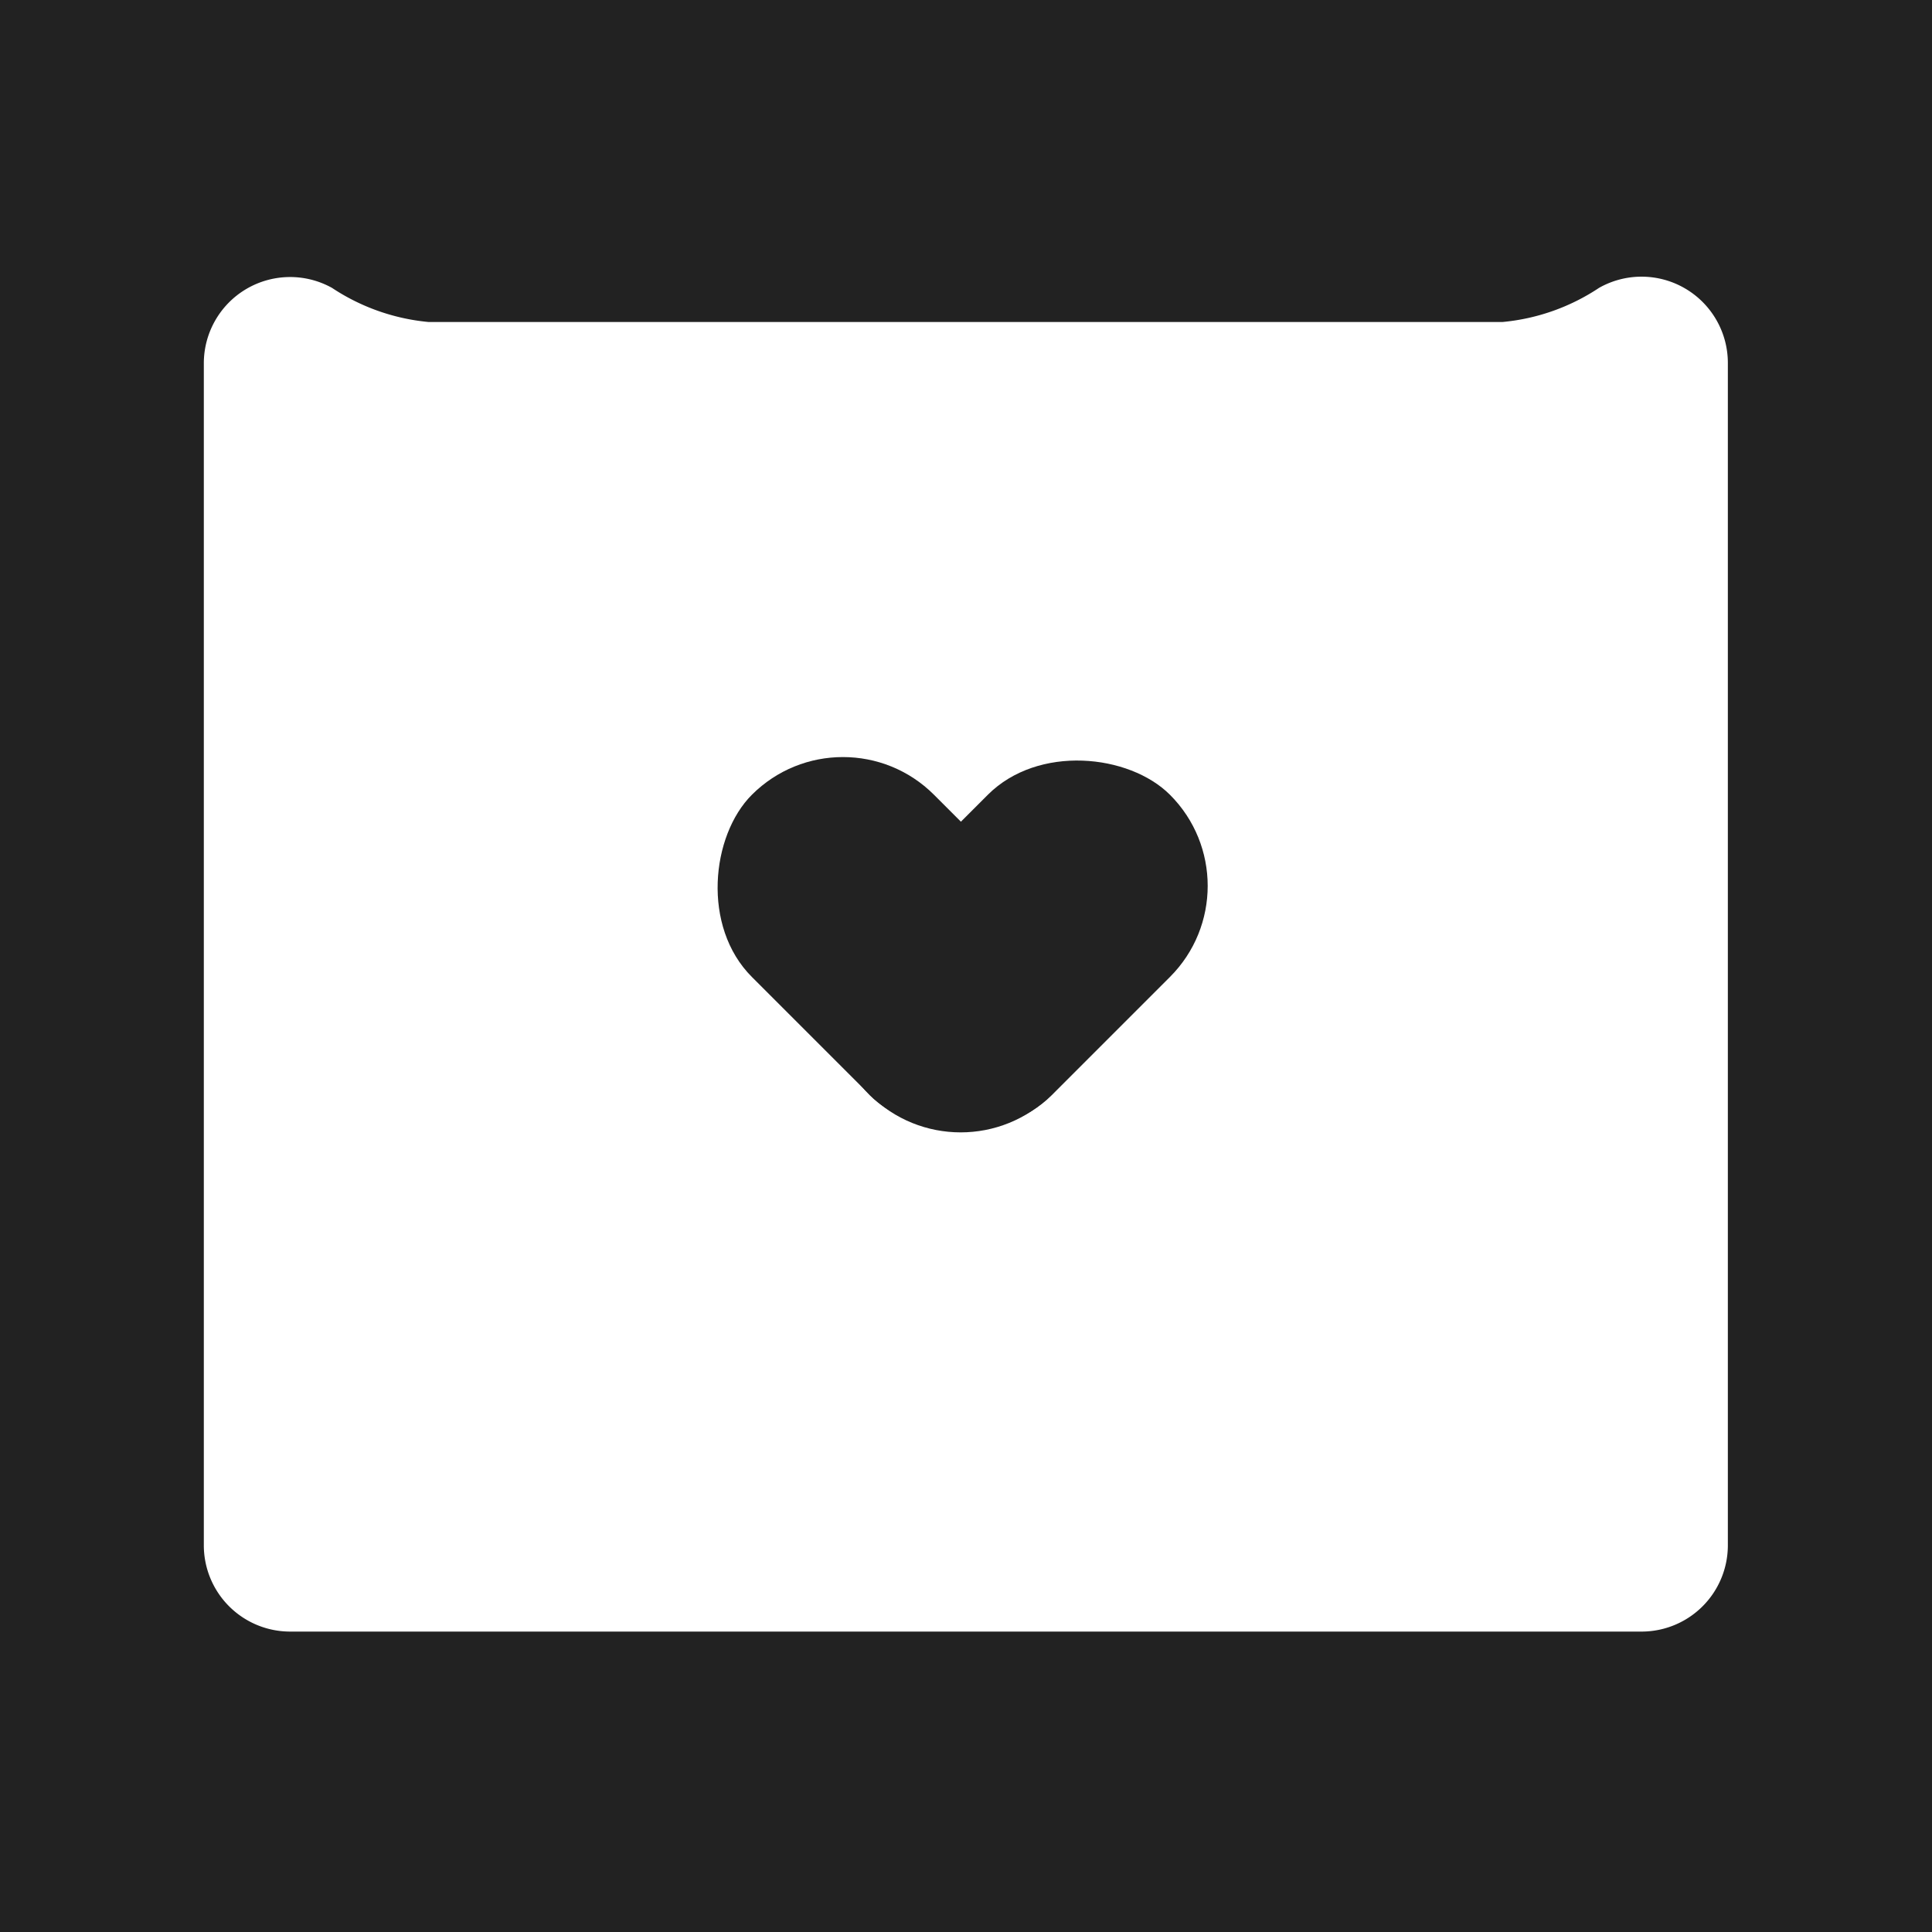 <svg id="Layer_1" data-name="Layer 1" xmlns="http://www.w3.org/2000/svg" viewBox="0 0 60 60"><defs><style>.cls-1{fill:#222;}.cls-2{fill:#fff;}</style></defs><title>Artboard 1</title><rect class="cls-1" width="60" height="60"/><path class="cls-2" d="M10.31,8.94a6.51,6.51,0,0,0,3,1.06H46.66a6.49,6.49,0,0,0,3-1.06,2.68,2.68,0,0,1,4,2.35V48A2.68,2.68,0,0,1,51,50.67H9A2.68,2.68,0,0,1,6.33,48V11.29A2.68,2.68,0,0,1,10.31,8.94Z"/><rect class="cls-1" x="25.08" y="25.35" width="13.19" height="8" rx="4" ry="4" transform="translate(-11.48 30.99) rotate(-45)"/><rect class="cls-1" x="21.42" y="25.34" width="13.17" height="8" rx="4" ry="4" transform="translate(28.95 -11.21) rotate(45)"/></svg>